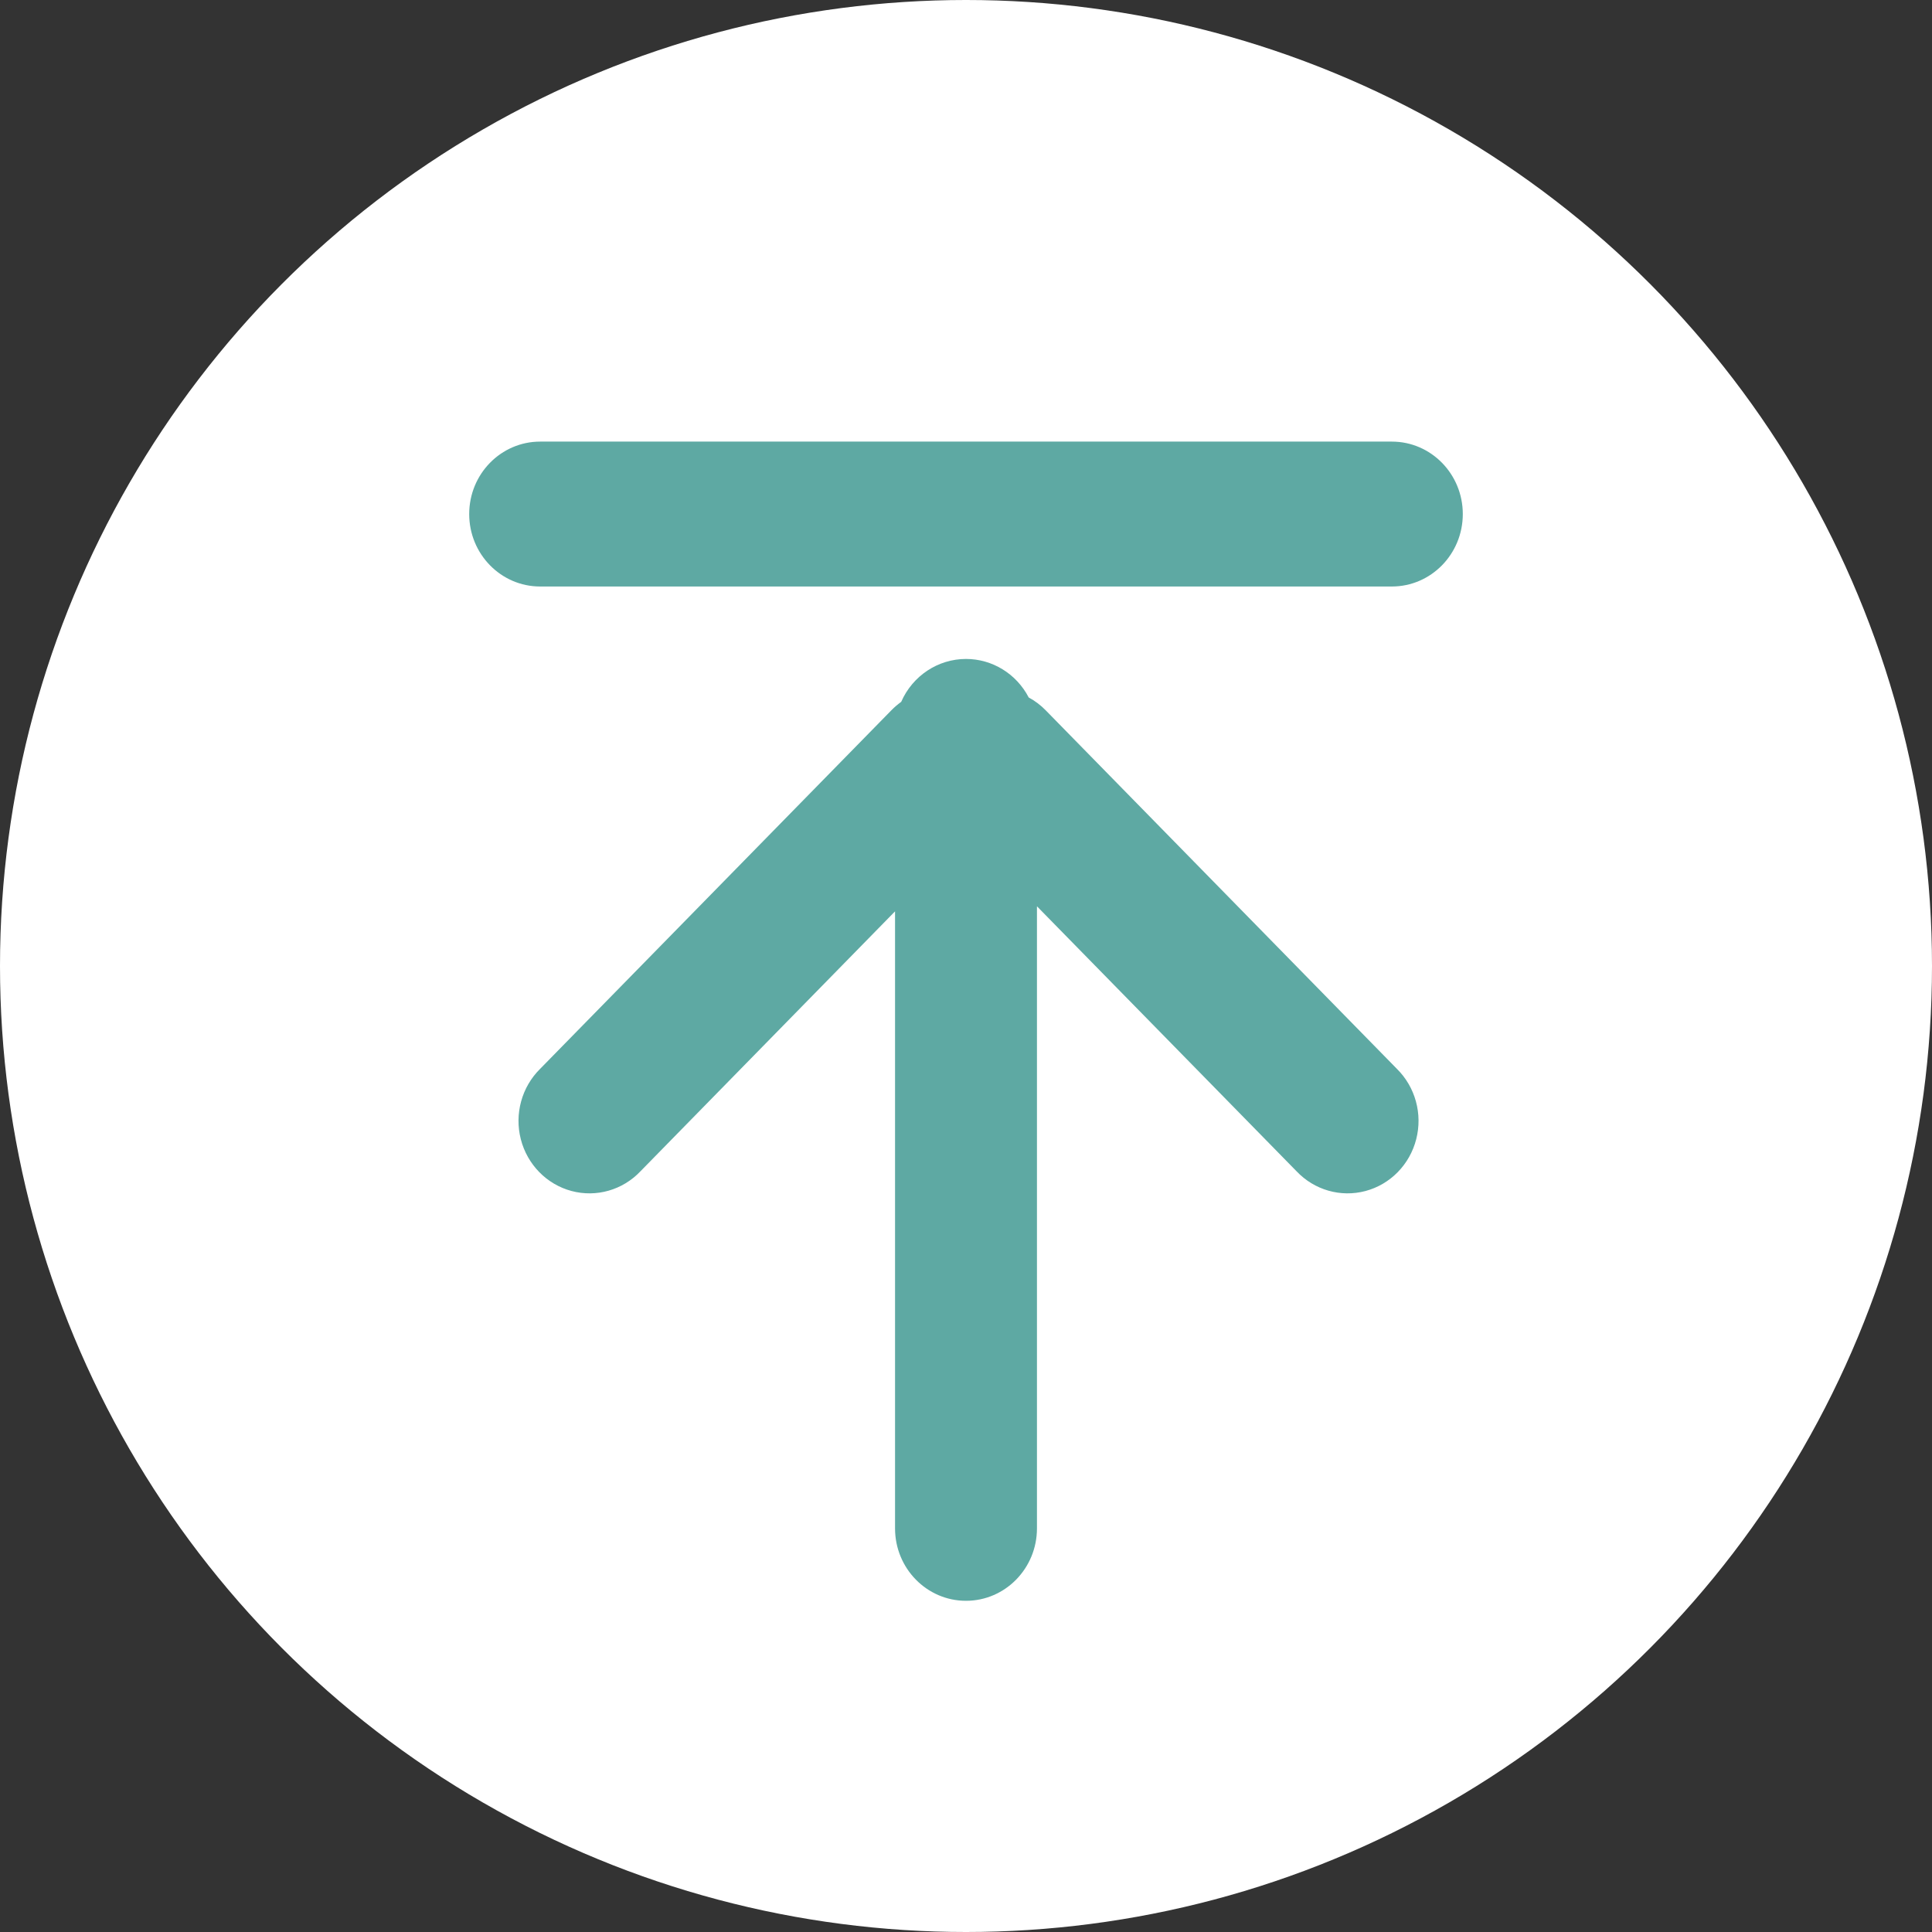 <?xml version="1.0" encoding="UTF-8"?>
<svg width="70px" height="70px" viewBox="0 0 70 70" version="1.1" xmlns="http://www.w3.org/2000/svg" xmlns:xlink="http://www.w3.org/1999/xlink">
    <rect x="0" y="0" width="70" height="70" fill="#333333" stroke="none"/>
    <title>顶部</title>
    <g id="顶部" stroke="none" stroke-width="1" fill="none" fill-rule="evenodd">
        <g id="编组-21备份">
            <circle id="椭圆形备份" fill="#FFFFFF" cx="35" cy="35" r="35"></circle>
            <g id="编组" transform="translate(16.5, 16)" fill="#5EA9A3" fill-rule="nonzero">
                <path d="M18.5,7.875 C19.453,7.875 20.327,8.412 20.773,9.272 C20.998,9.392 21.203,9.547 21.383,9.731 L34.111,22.725 C34.78,23.384 35.048,24.36 34.812,25.277 C34.577,26.195 33.875,26.912 32.976,27.152 C32.077,27.392 31.121,27.119 30.475,26.436 L21.071,16.837 L21.071,39.375 C21.071,40.825 19.92,42 18.5,42 C17.08,42 15.929,40.825 15.929,39.375 L15.929,17.02 L6.707,26.436 C6.062,27.119 5.106,27.392 4.207,27.152 C3.308,26.912 2.606,26.195 2.37,25.277 C2.135,24.36 2.403,23.384 3.071,22.725 L15.8,9.731 C15.911,9.618 16.029,9.518 16.152,9.429 C16.566,8.484 17.486,7.875 18.5,7.875 Z M33.929,0 C35.349,0 36.5,1.175 36.5,2.625 C36.5,4.075 35.349,5.25 33.929,5.25 L3.071,5.25 C1.651,5.25 0.5,4.075 0.5,2.625 C0.5,1.175 1.651,0 3.071,0 L33.929,0 Z" id="形状"></path>
            </g>
        </g>
    </g>
</svg>
